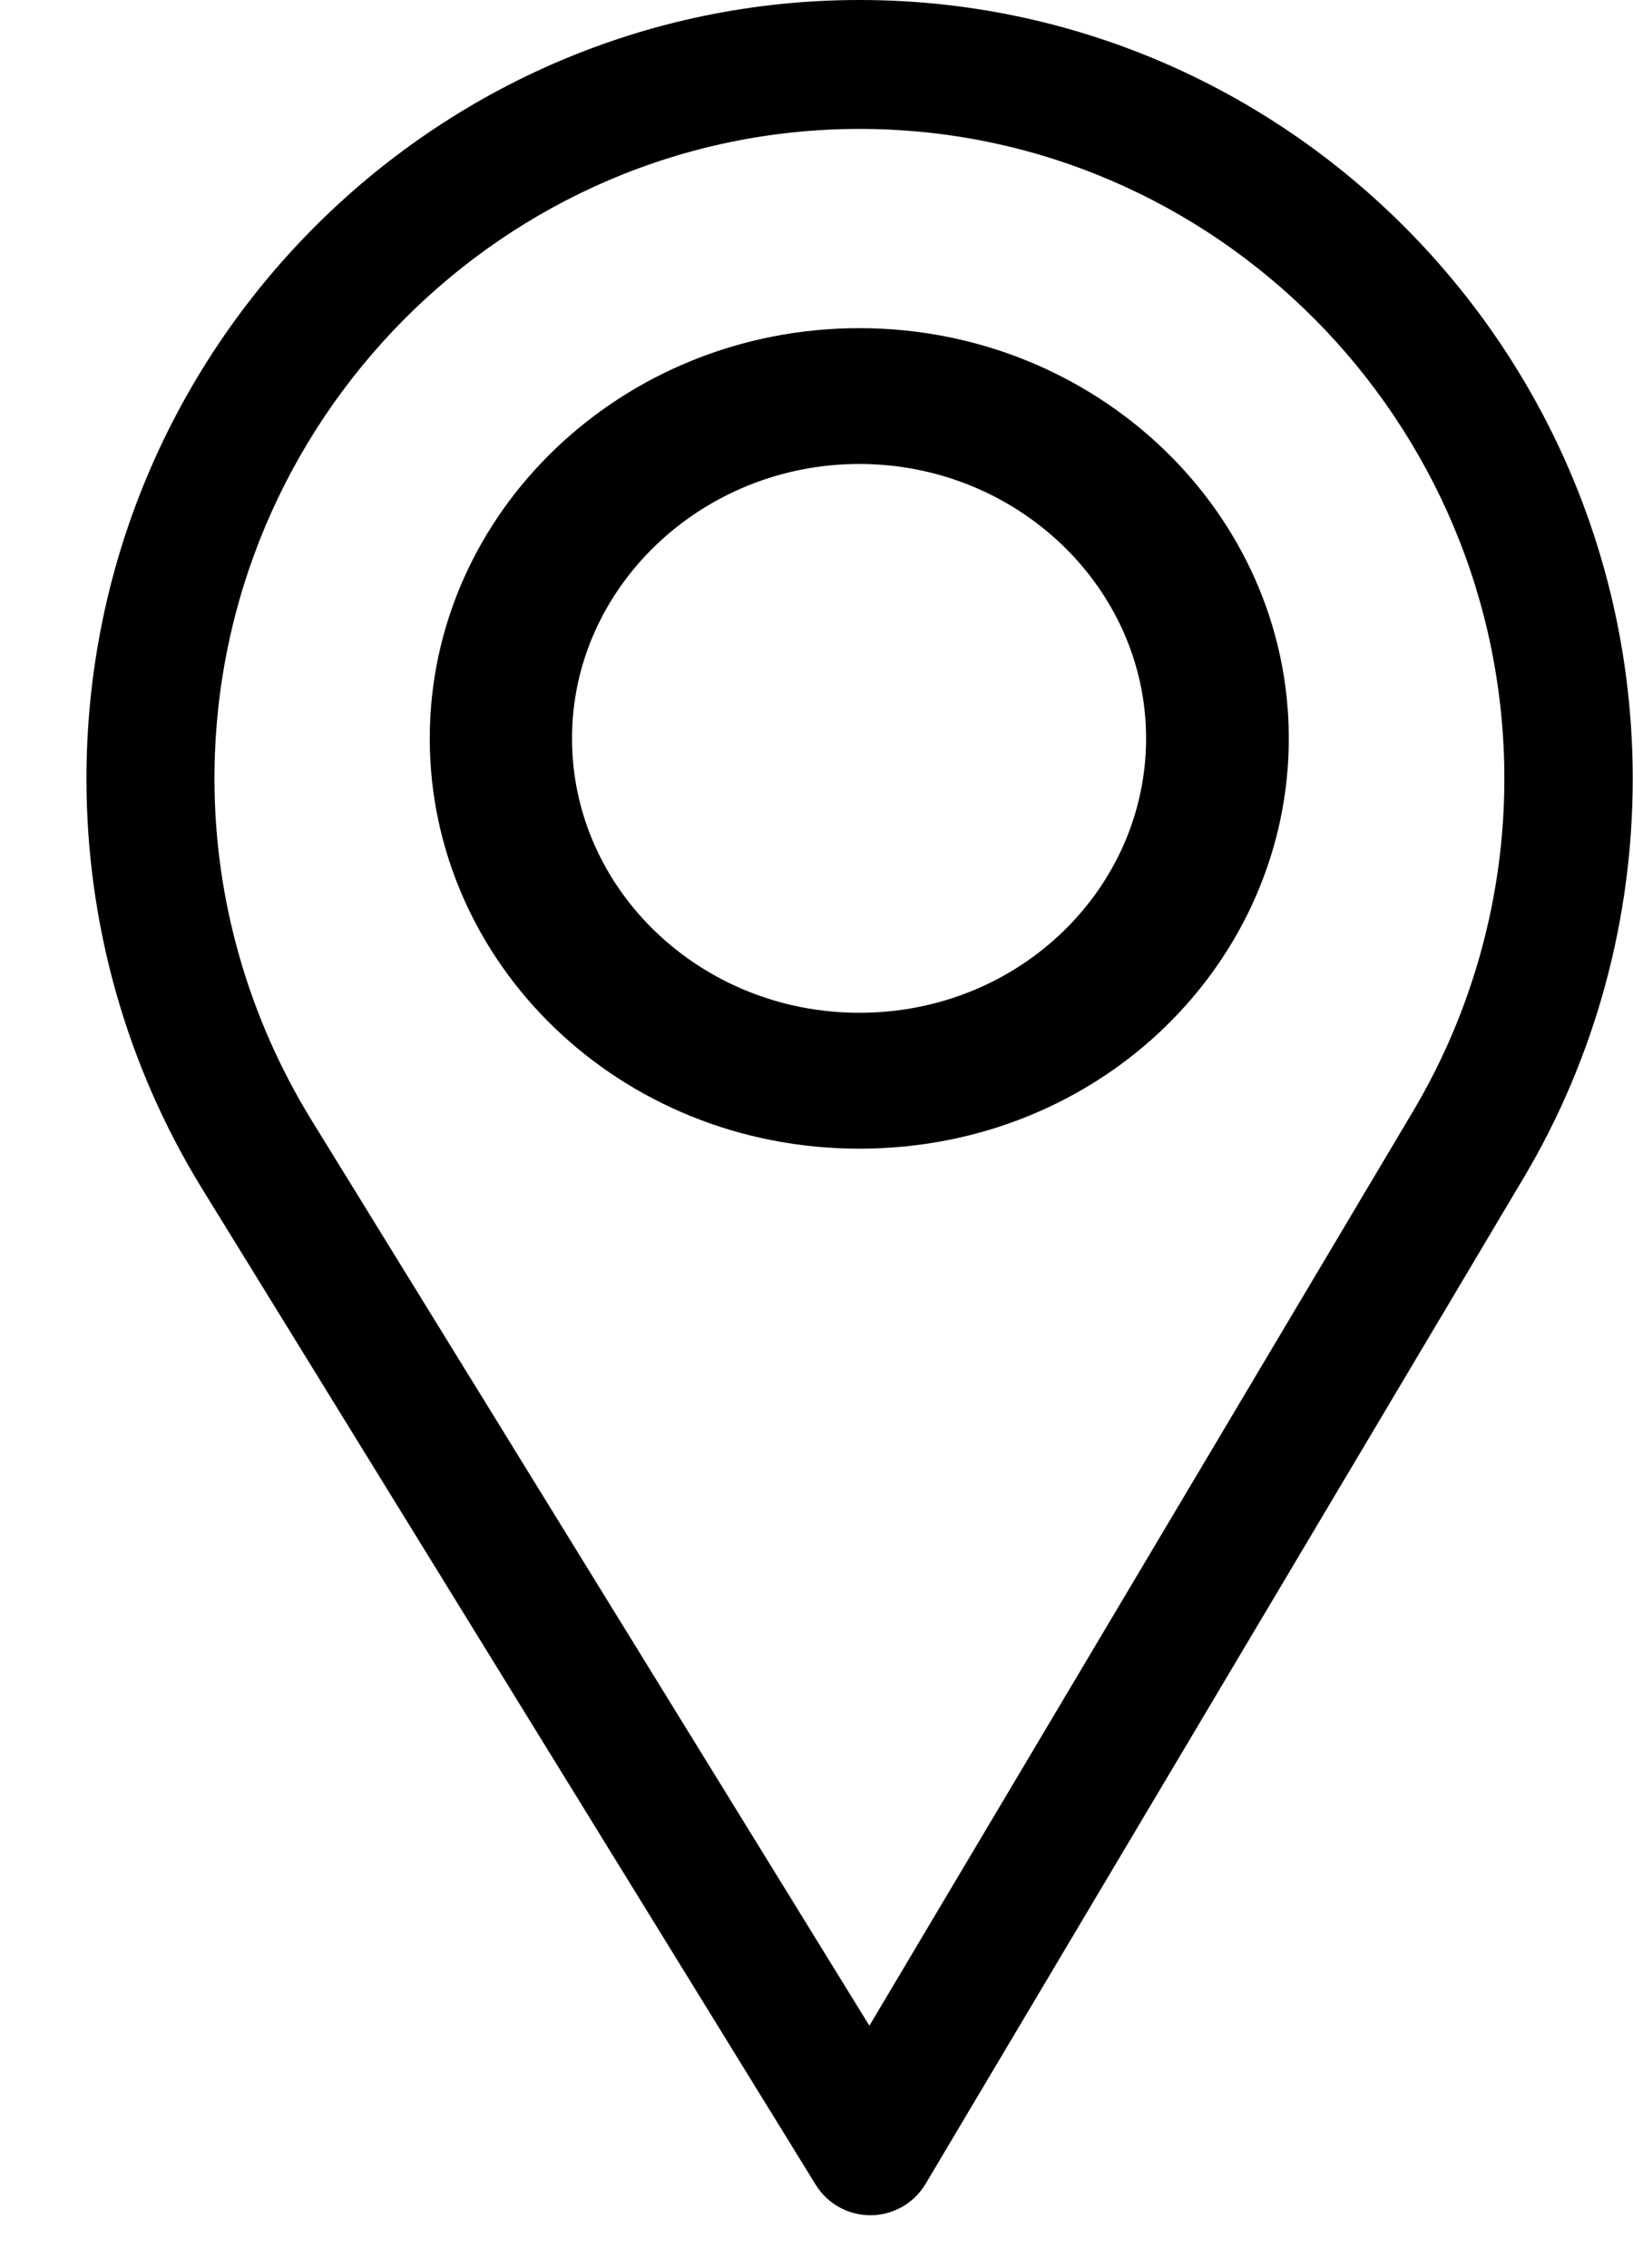 <svg width="18" height="25" viewBox="0 0 18 25" fill="none" xmlns="http://www.w3.org/2000/svg">
<path d="M9.475 0C4.776 0 0.953 3.851 0.953 8.584C0.953 10.183 1.393 11.744 2.225 13.098L8.99 24.079C9.12 24.29 9.348 24.417 9.594 24.417C9.595 24.417 9.597 24.417 9.599 24.417C9.847 24.415 10.076 24.284 10.203 24.07L16.795 12.982C17.582 11.657 17.997 10.136 17.997 8.584C17.997 3.851 14.174 0 9.475 0ZM15.576 12.248L9.583 22.328L3.432 12.344C2.74 11.217 2.364 9.917 2.364 8.584C2.364 4.64 5.559 1.421 9.475 1.421C13.391 1.421 16.582 4.64 16.582 8.584C16.582 9.878 16.231 11.145 15.576 12.248Z" fill="black"/>
<path d="M9.472 3.617C6.861 3.617 4.737 5.646 4.737 8.139C4.737 10.616 6.826 12.661 9.472 12.661C12.149 12.661 14.206 10.589 14.206 8.139C14.206 5.646 12.082 3.617 9.472 3.617ZM9.472 11.163C7.722 11.163 6.305 9.805 6.305 8.139C6.305 6.477 7.731 5.114 9.472 5.114C11.212 5.114 12.633 6.477 12.633 8.139C12.633 9.781 11.249 11.163 9.472 11.163Z" fill="black"/>
</svg>
